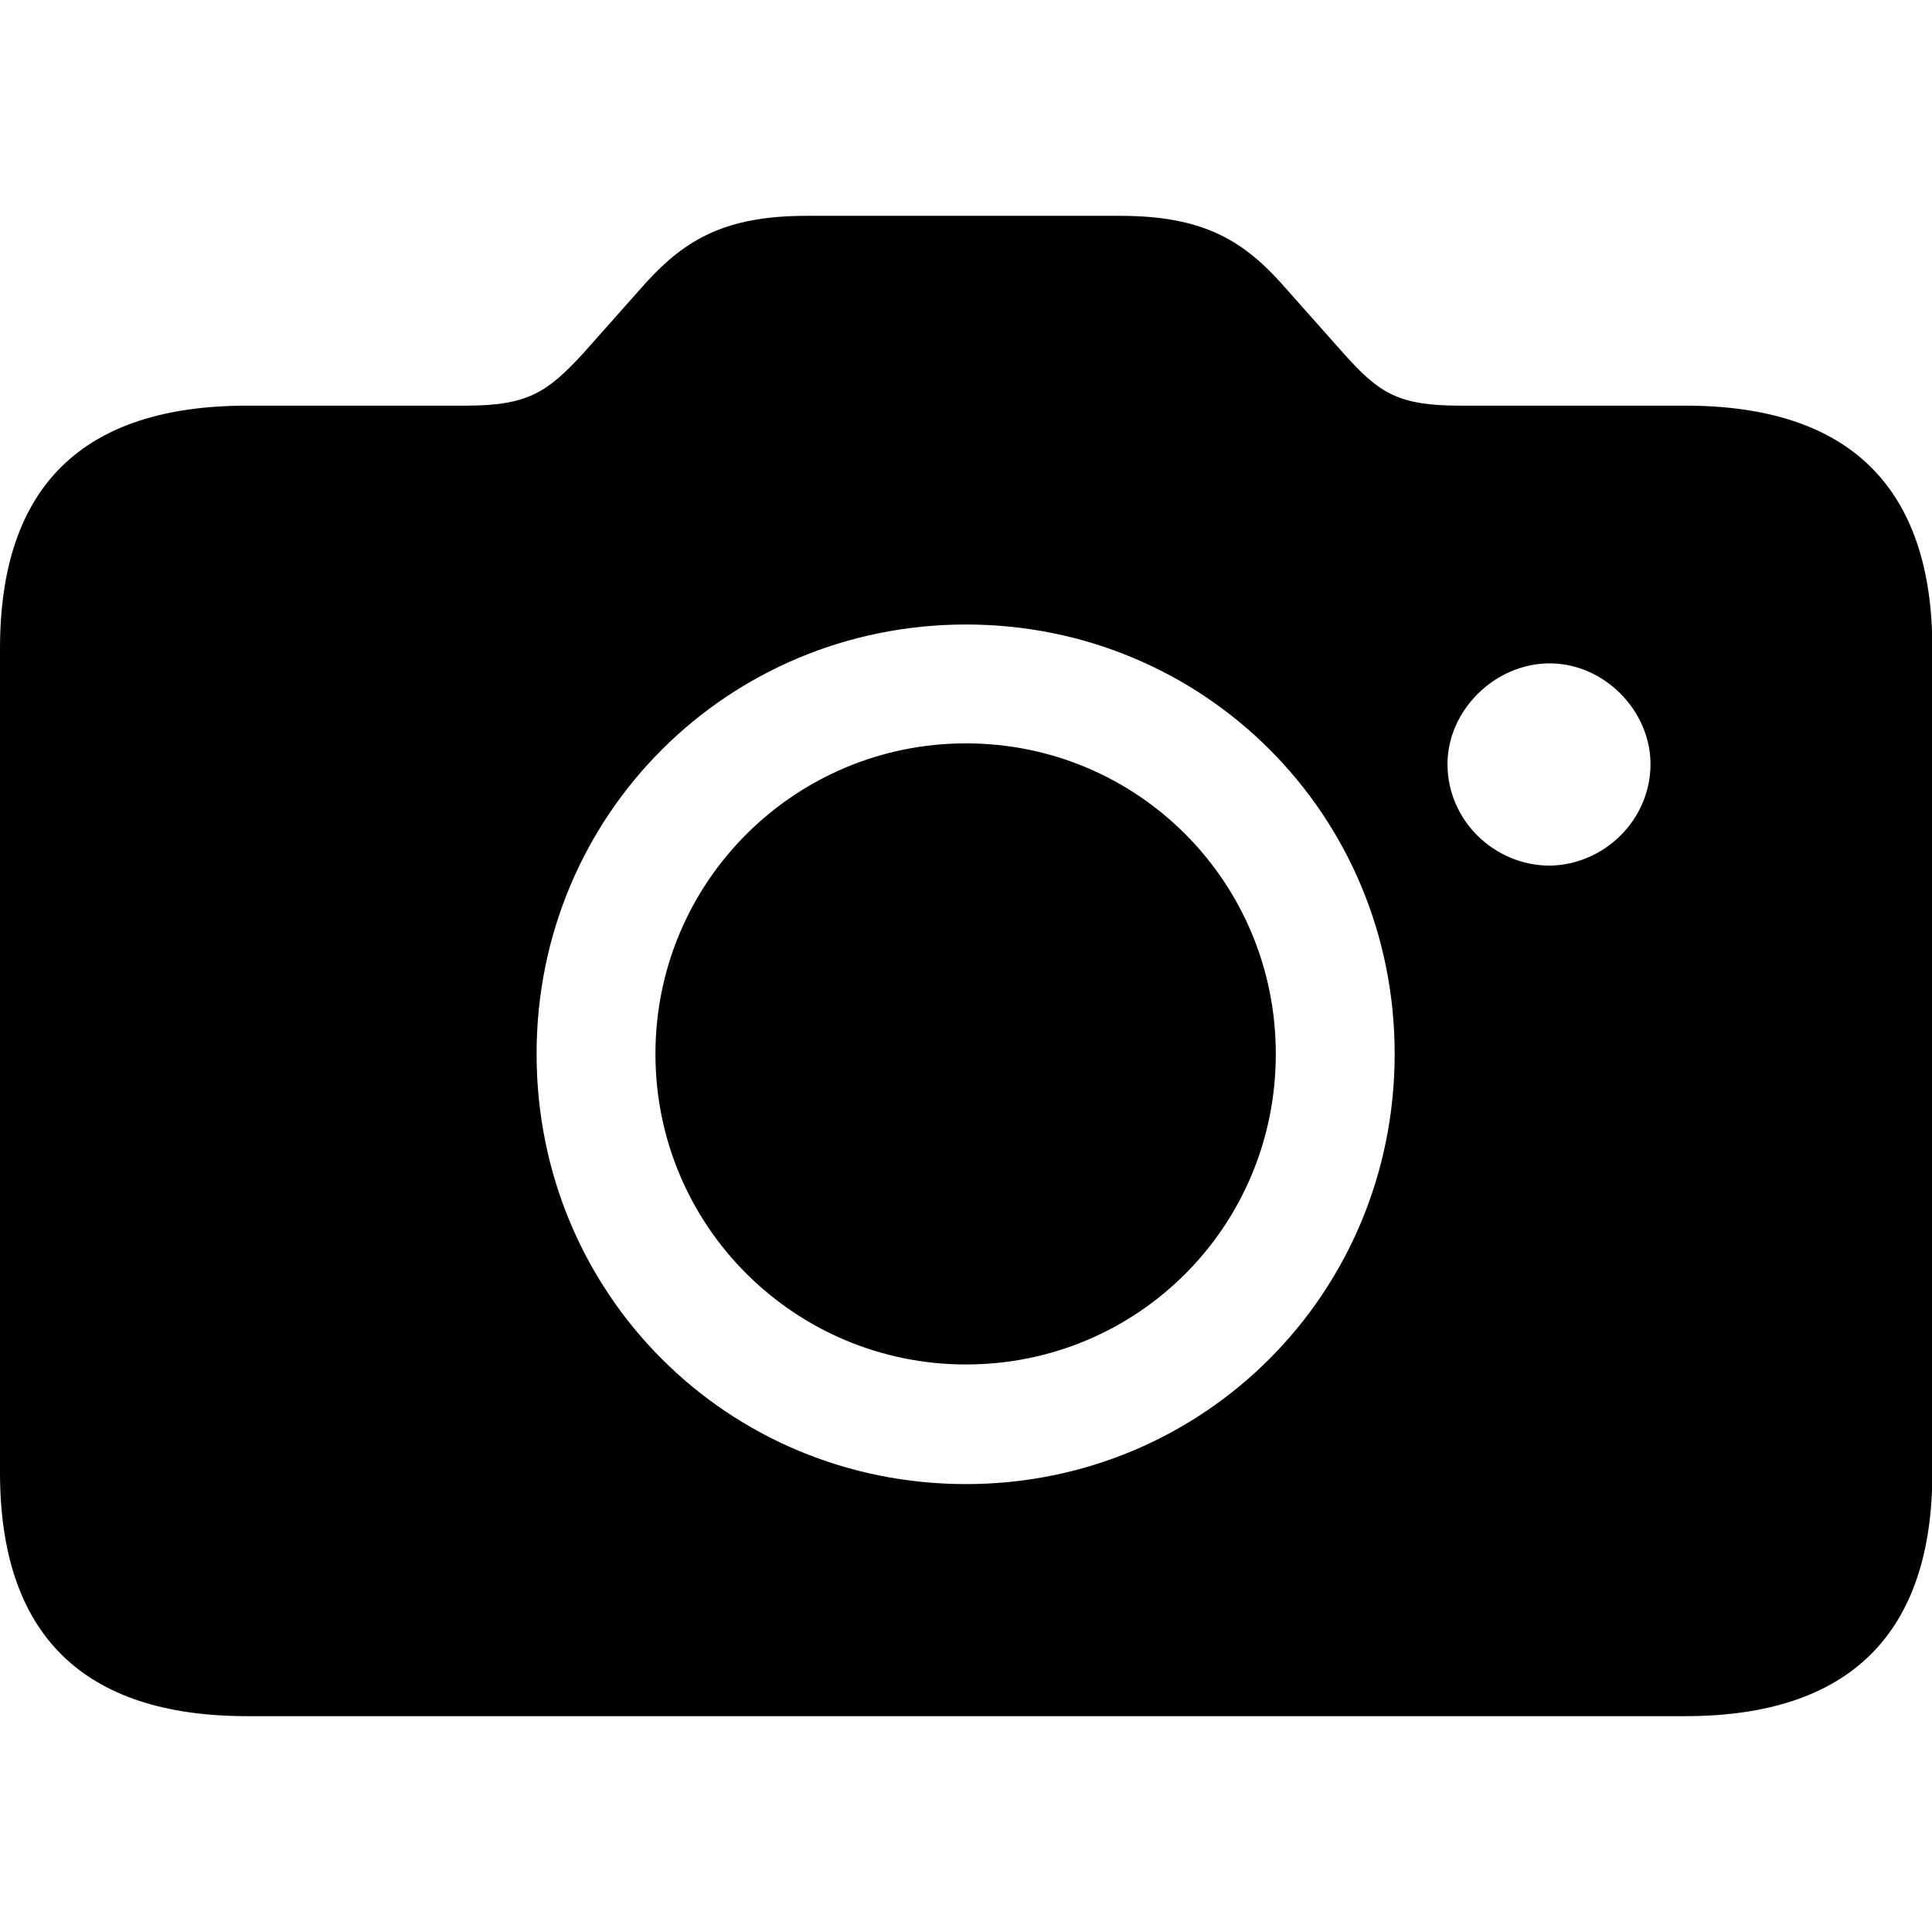 <?xml version="1.0" ?><!-- Generator: Adobe Illustrator 25.0.0, SVG Export Plug-In . SVG Version: 6.00 Build 0)  --><svg xmlns="http://www.w3.org/2000/svg" xmlns:xlink="http://www.w3.org/1999/xlink" version="1.1" id="Layer_1" x="0px" y="0px" viewBox="0 0 512 512" style="enable-background:new 0 0 512 512;" xml:space="preserve">
<path d="M65.5,454.8h381.1c43.4,0,65.5-21.7,65.5-64.6V171.9c0-42.9-22.1-64.4-65.5-64.4h-59.6c-16.5,0-21.5-3.3-30.9-13.8  l-16.7-18.8c-10.4-11.5-21.1-17.7-42.5-17.7h-83.2c-21.5,0-32.1,6.3-42.5,17.7l-16.7,18.8c-9.4,10.2-14.6,13.8-30.9,13.8H65.5  C21.9,107.5,0,128.9,0,171.9v218.3C0,433.1,21.9,454.8,65.5,454.8z M256,393.3c-63.2,0-113.8-50.4-113.8-114  c0-63.4,50.7-113.8,113.8-113.8s113.6,50.4,113.6,113.8C369.6,342.8,319,393.3,256,393.3z M383.6,202.5c0-14.2,12.5-26.7,27.1-26.7  c14.4,0,26.7,12.5,26.7,26.7c0,14.8-12.3,26.7-26.7,26.9C396.1,229.4,383.6,217.5,383.6,202.5z M256,361.6  c45.4,0,82.1-36.5,82.1-82.3c0-45.7-36.7-82.3-82.1-82.3s-82.3,36.7-82.3,82.3C173.7,325.1,210.8,361.6,256,361.6z"/>
</svg>